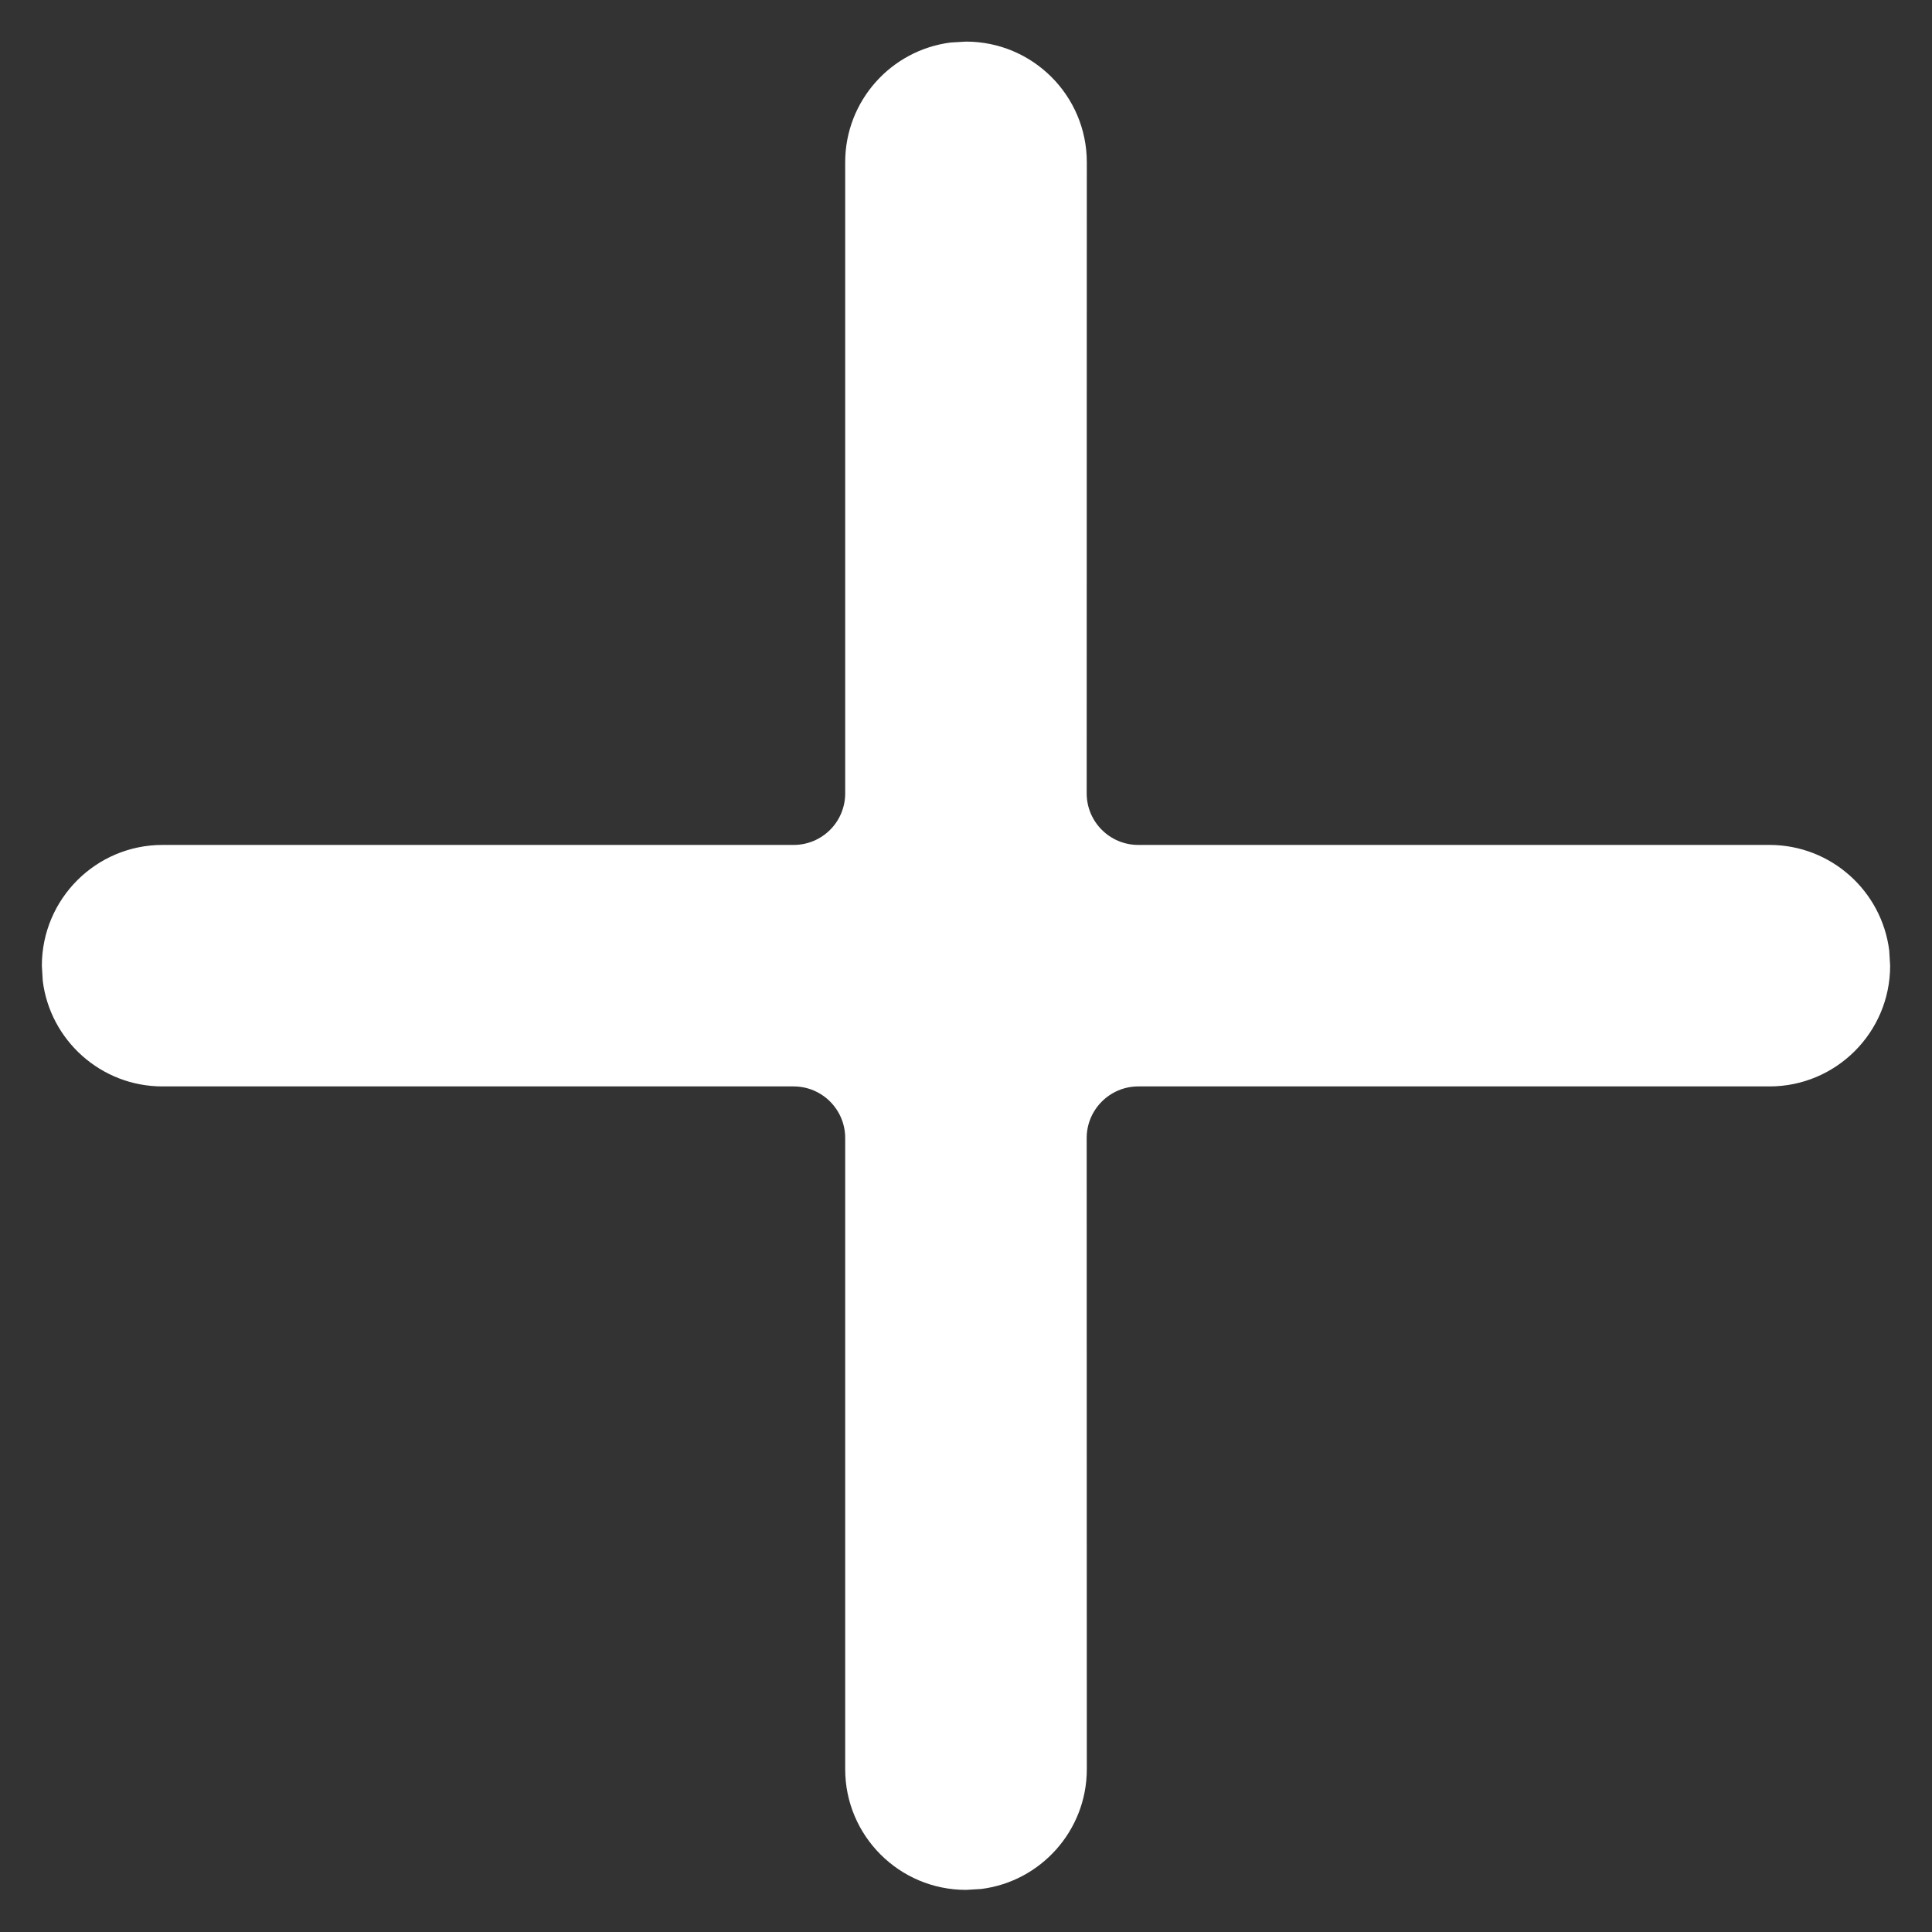 <svg width="15" height="15" viewBox="0 0 15 15" fill="none" xmlns="http://www.w3.org/2000/svg">
<rect x="0" y="0" width="15" height="15" fill="#333333" stroke="none"/>
<path d="M7.5 0.323C8.018 0.323 8.438 0.743 8.438 1.26L8.437 6.16C8.437 6.381 8.617 6.56 8.837 6.56L13.738 6.56C14.216 6.56 14.61 6.918 14.668 7.38L14.675 7.498C14.675 8.016 14.255 8.435 13.738 8.435L8.837 8.435C8.617 8.435 8.437 8.615 8.437 8.835L8.438 13.736C8.438 14.213 8.08 14.608 7.618 14.666L7.5 14.673C6.982 14.673 6.562 14.253 6.562 13.736L6.562 8.835C6.562 8.615 6.383 8.435 6.162 8.435L1.262 8.435C0.785 8.435 0.39 8.078 0.332 7.616L0.325 7.498C0.325 6.98 0.745 6.56 1.262 6.56L6.162 6.56C6.383 6.56 6.562 6.381 6.562 6.16L6.562 1.26C6.562 0.782 6.92 0.388 7.382 0.33L7.5 0.323Z" fill="white"/>
</svg>
